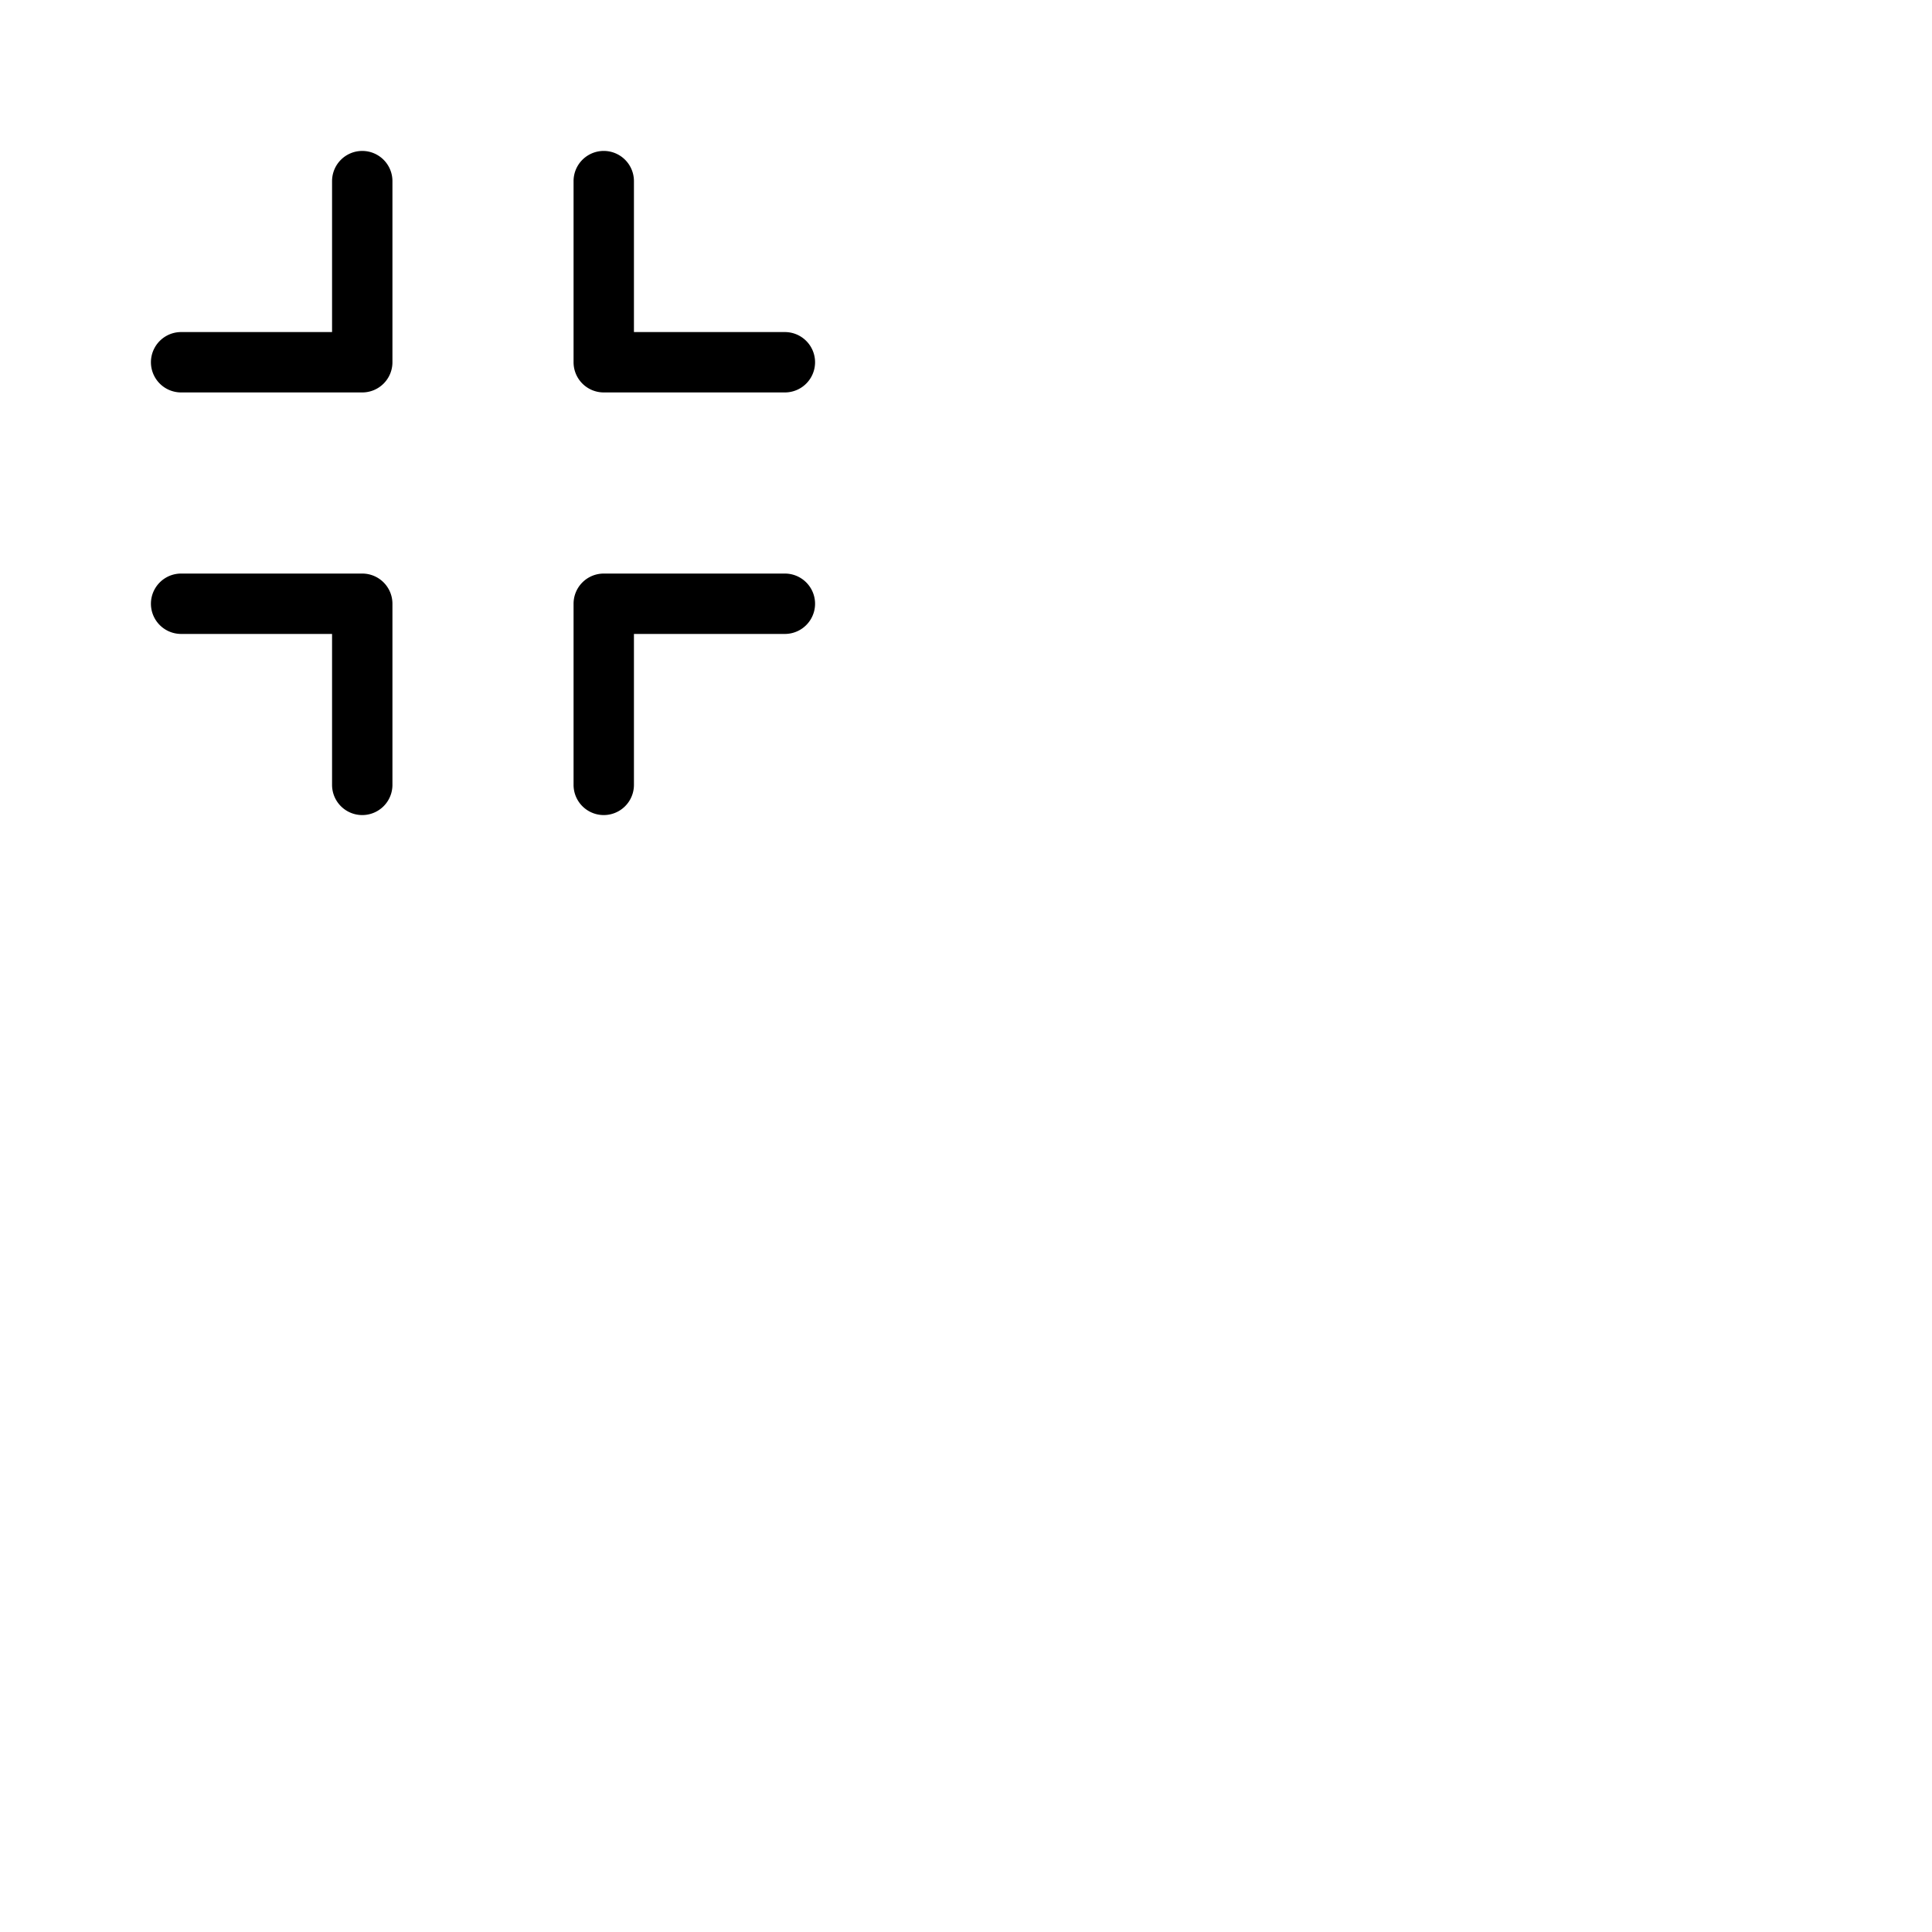 <svg xmlns="http://www.w3.org/2000/svg" version="1.1" viewBox="0 0 512 512" fill="currentColor"><path fill="currentColor" d="M152 96V48a8 8 0 0 1 16 0v40h40a8 8 0 0 1 0 16h-48a8 8 0 0 1-8-8m-56 56H48a8 8 0 0 0 0 16h40v40a8 8 0 0 0 16 0v-48a8 8 0 0 0-8-8m112 0h-48a8 8 0 0 0-8 8v48a8 8 0 0 0 16 0v-40h40a8 8 0 0 0 0-16M96 40a8 8 0 0 0-8 8v40H48a8 8 0 0 0 0 16h48a8 8 0 0 0 8-8V48a8 8 0 0 0-8-8"/></svg>